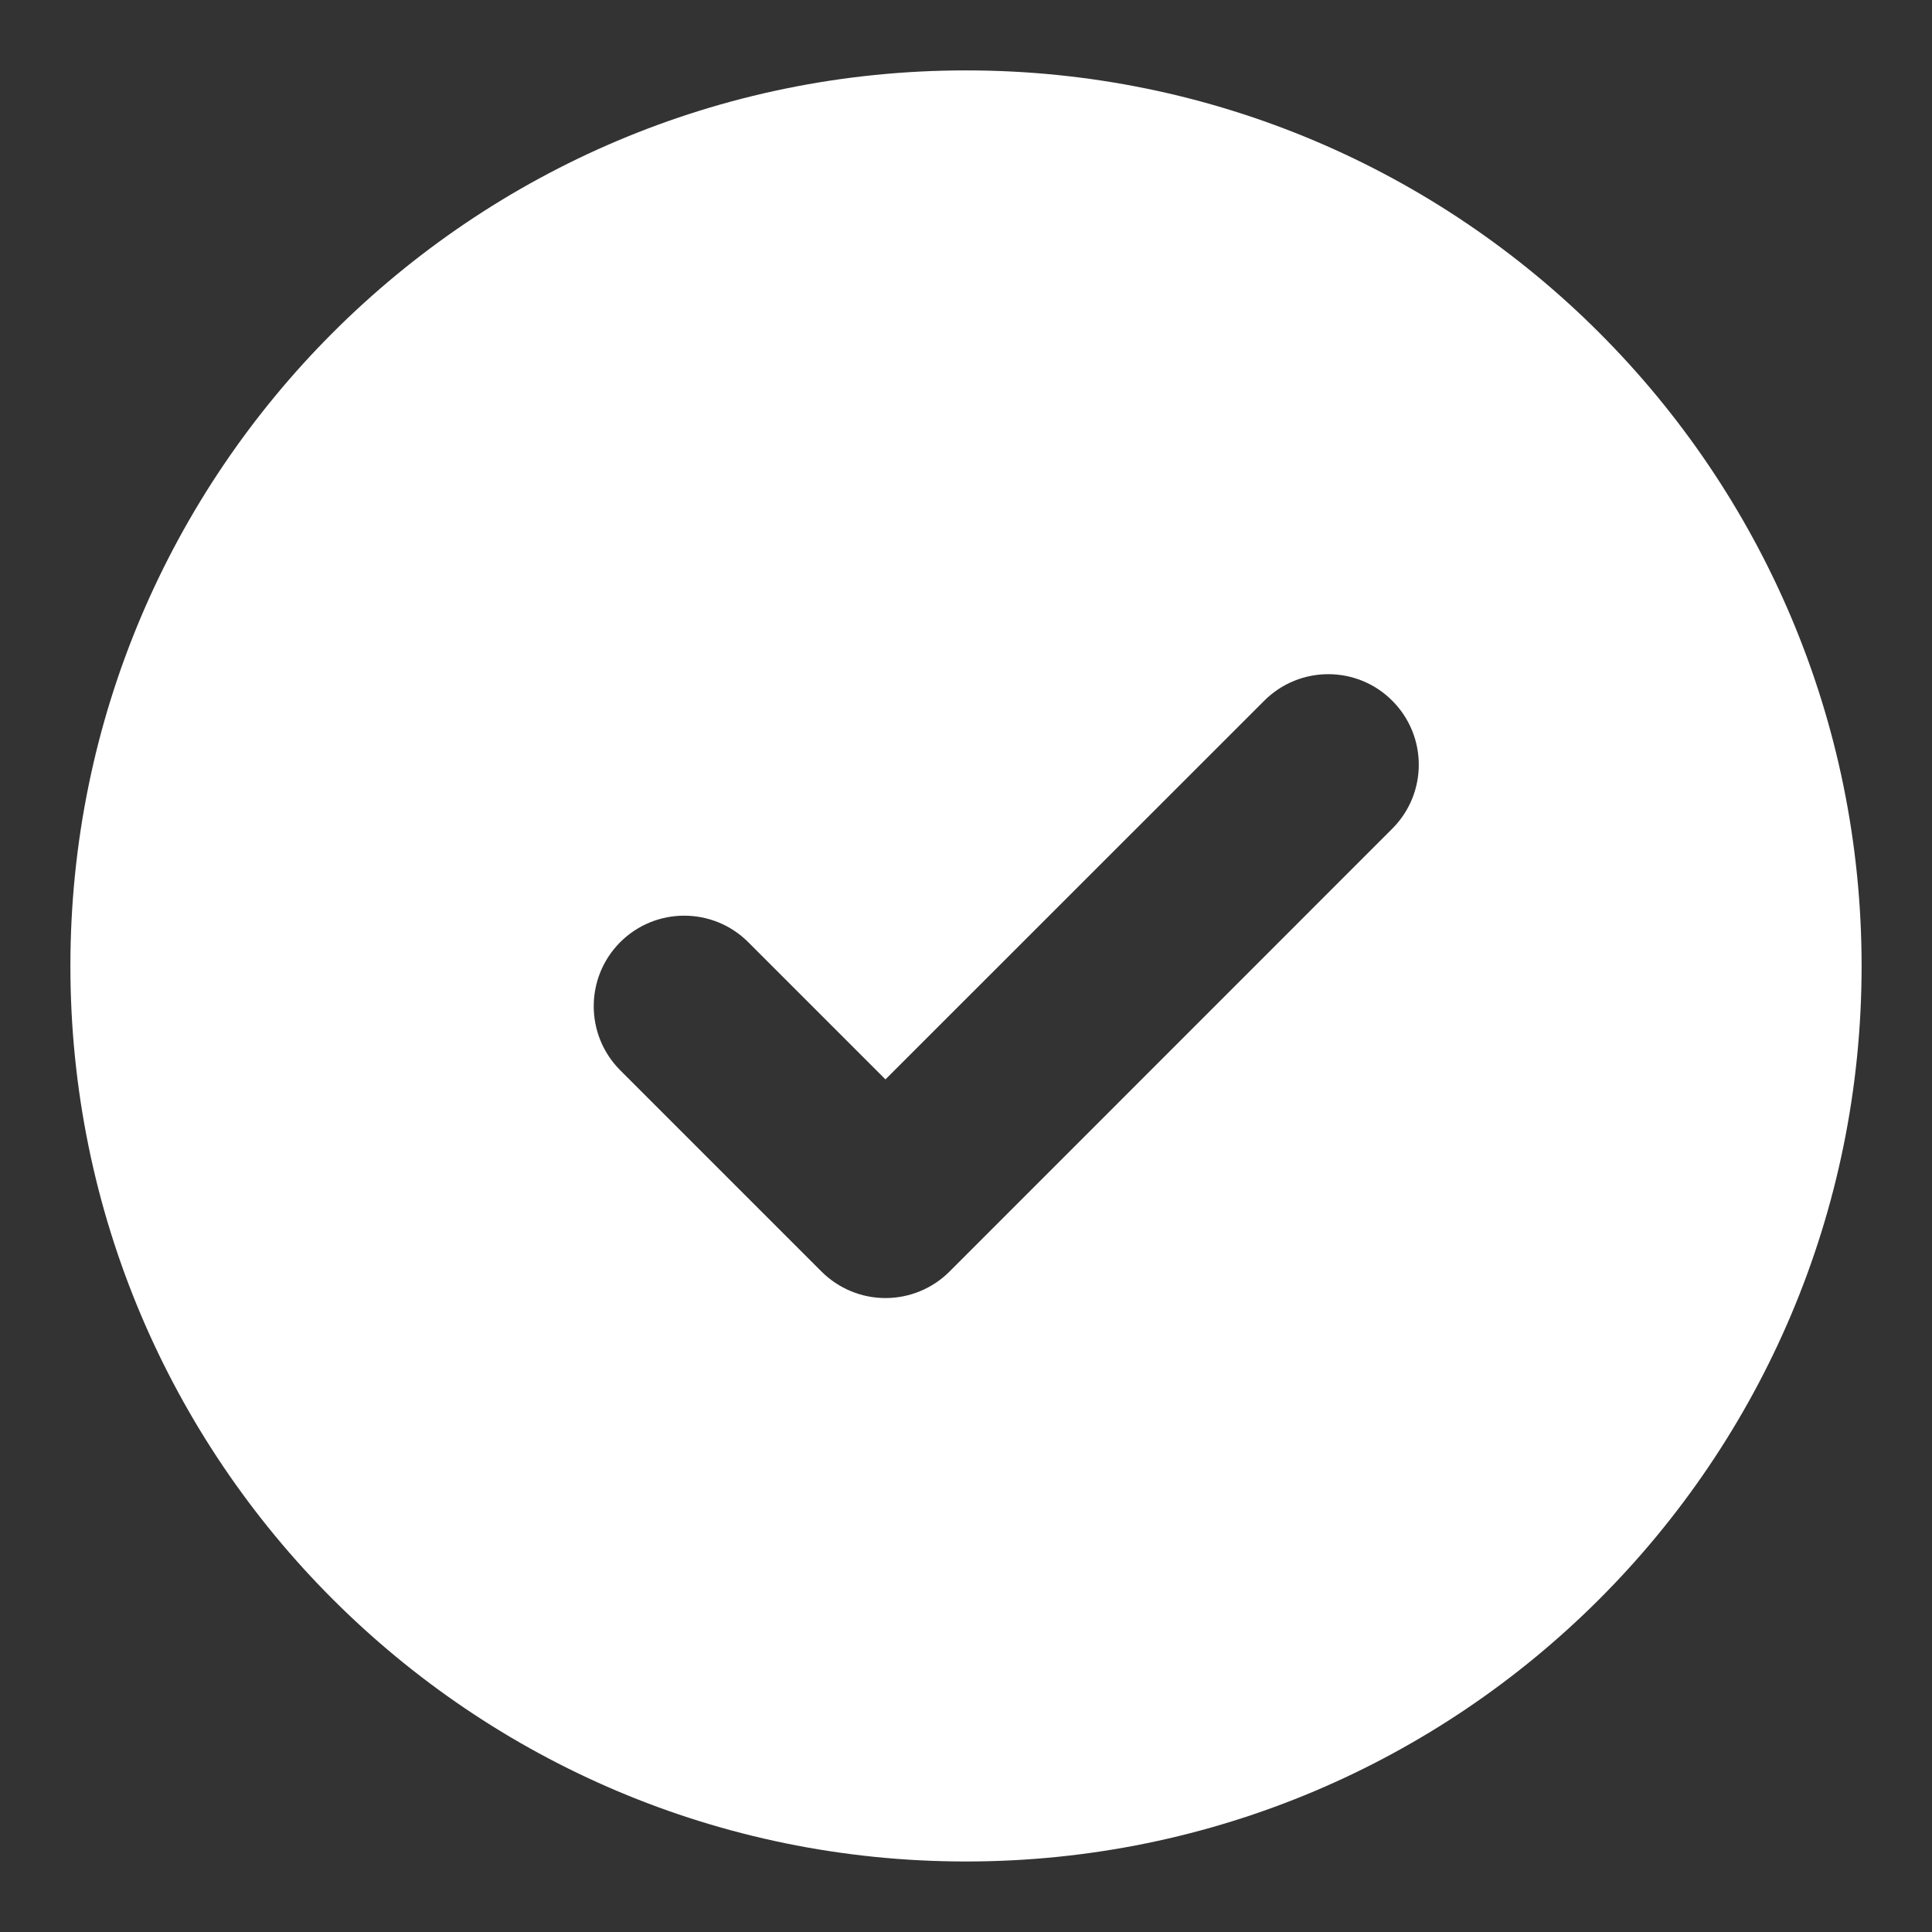 <svg width="16" height="16" viewBox="0 0 16 16" fill="none" xmlns="http://www.w3.org/2000/svg">
<rect x="0" y="0" width="16" height="16" fill="#333333" stroke="none"/>
<g clip-path="url(#clip0_7960_119531)">
<path fill-rule="evenodd" clip-rule="evenodd" d="M0.583 8C0.583 3.904 3.904 0.583 8 0.583C12.096 0.583 15.417 3.904 15.417 8C15.417 12.096 12.096 15.416 8 15.416C3.904 15.416 0.583 12.096 0.583 8ZM11.53 6.863C11.823 6.57 11.823 6.096 11.53 5.803C11.238 5.51 10.763 5.51 10.47 5.803L7.333 8.939L6.197 7.803C5.904 7.51 5.429 7.51 5.136 7.803C4.844 8.096 4.844 8.57 5.136 8.863L6.803 10.53C6.944 10.671 7.135 10.75 7.333 10.75C7.532 10.75 7.723 10.671 7.864 10.53L11.53 6.863Z" fill="white"/>
</g>
<defs>
<clipPath id="clip0_7960_119531">
<rect width="16" height="16" fill="white"/>
</clipPath>
</defs>
</svg>
